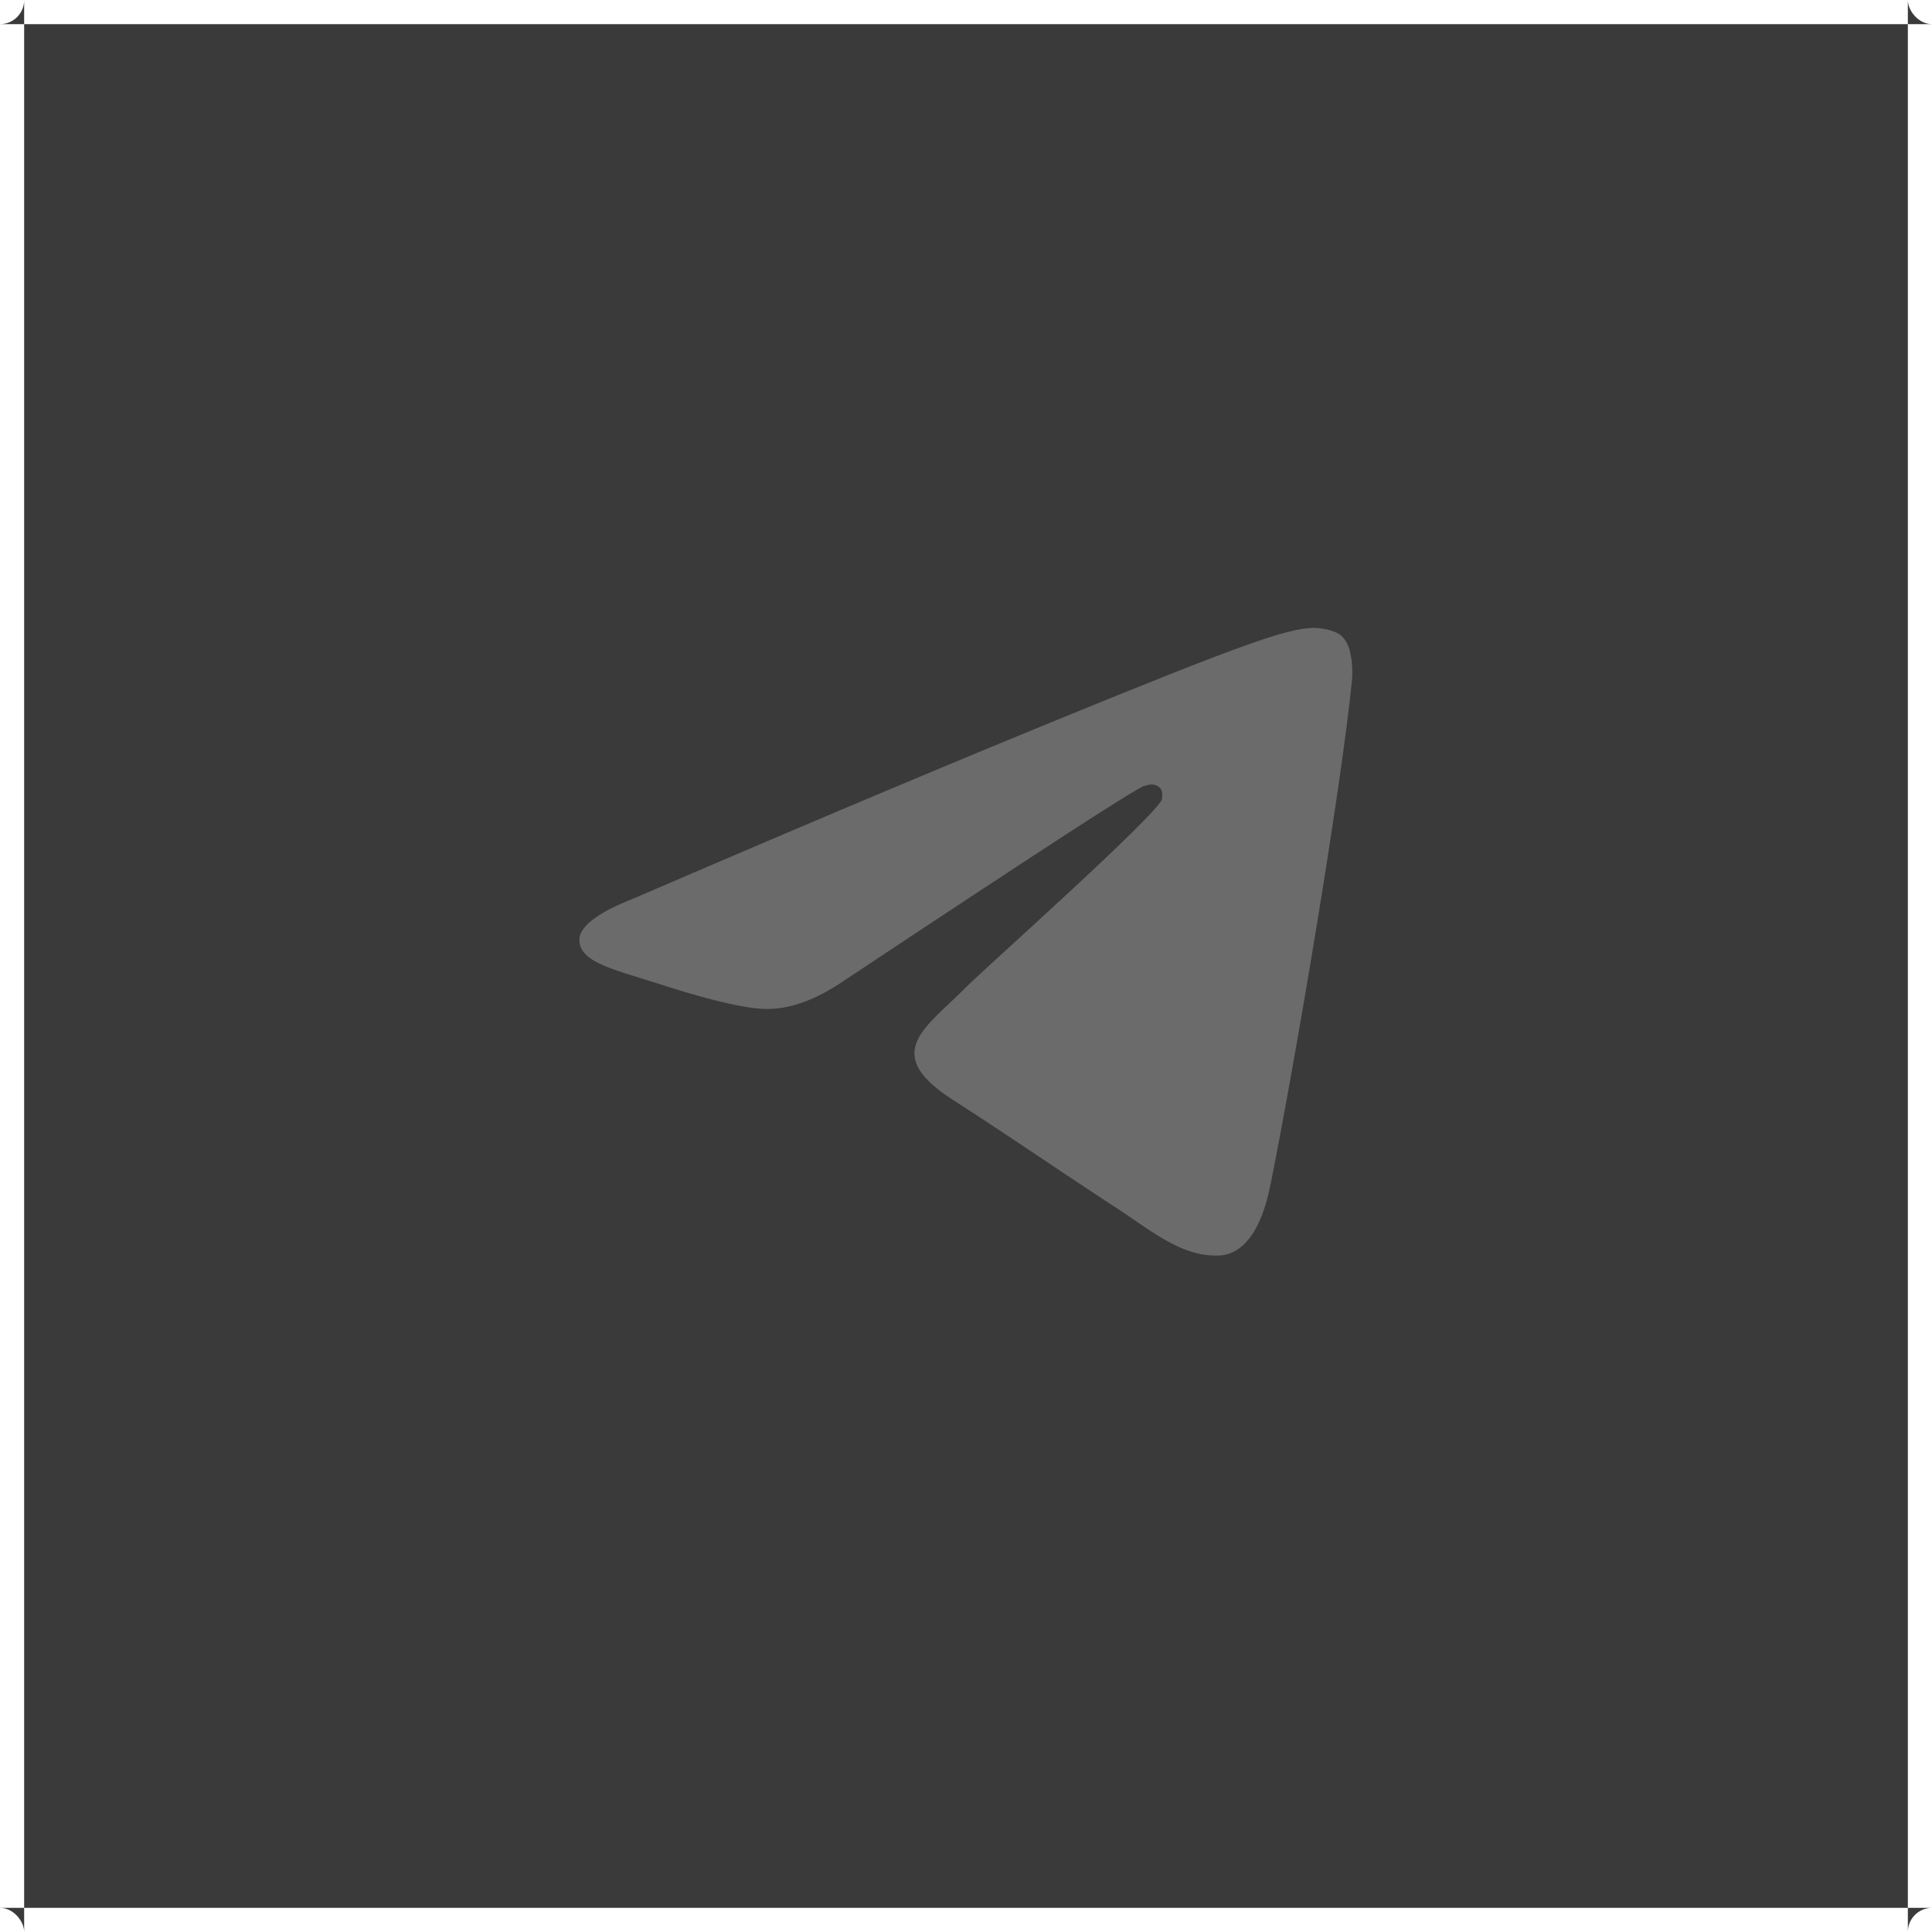 <svg width="40" height="40" viewBox="0 0 40 40" fill="none" xmlns="http://www.w3.org/2000/svg" xmlns:xlink="http://www.w3.org/1999/xlink">
	<desc>
			Created with Pixso.
	</desc>
	<defs>
		<clipPath id="clip71_247">
			<rect id="Frame 4" rx="-0.5" width="39" height="39" transform="translate(0.5 0.5)" fill="white" fill-opacity="0"/>
		</clipPath>
	</defs>
	<rect id="Frame 4" rx="-0.5" width="39" height="39" transform="translate(0.5 0.5)" fill="#3A3A3A" fill-opacity="1"/>
	<g clip-path="url(#clip71_247)">
		<path id="Path-3" d="M13.1 18.61C17.39 16.76 20.26 15.57 21.7 14.98C25.78 13.31 26.63 13.02 27.18 13C27.3 13 27.57 13.02 27.76 13.15C27.89 13.27 27.94 13.42 27.96 13.54C27.99 13.65 28.01 13.9 27.99 14.1C27.76 16.38 26.82 21.95 26.31 24.5C26.1 25.58 25.69 25.94 25.3 25.99C24.45 26.06 23.79 25.43 22.96 24.91C21.68 24.07 20.94 23.55 19.68 22.74C18.24 21.79 19.18 21.27 20 20.44C20.21 20.21 23.99 16.85 24.06 16.54C24.06 16.49 24.09 16.36 23.99 16.29C23.9 16.22 23.79 16.24 23.7 16.27C23.56 16.29 21.49 17.64 17.48 20.3C16.88 20.71 16.36 20.89 15.88 20.89C15.35 20.89 14.34 20.6 13.58 20.35C12.66 20.06 11.93 19.9 12 19.4C12.05 19.15 12.41 18.88 13.1 18.61Z" fill="#6B6B6B" fill-opacity="1" fill-rule="evenodd"/>
	</g>
</svg>
